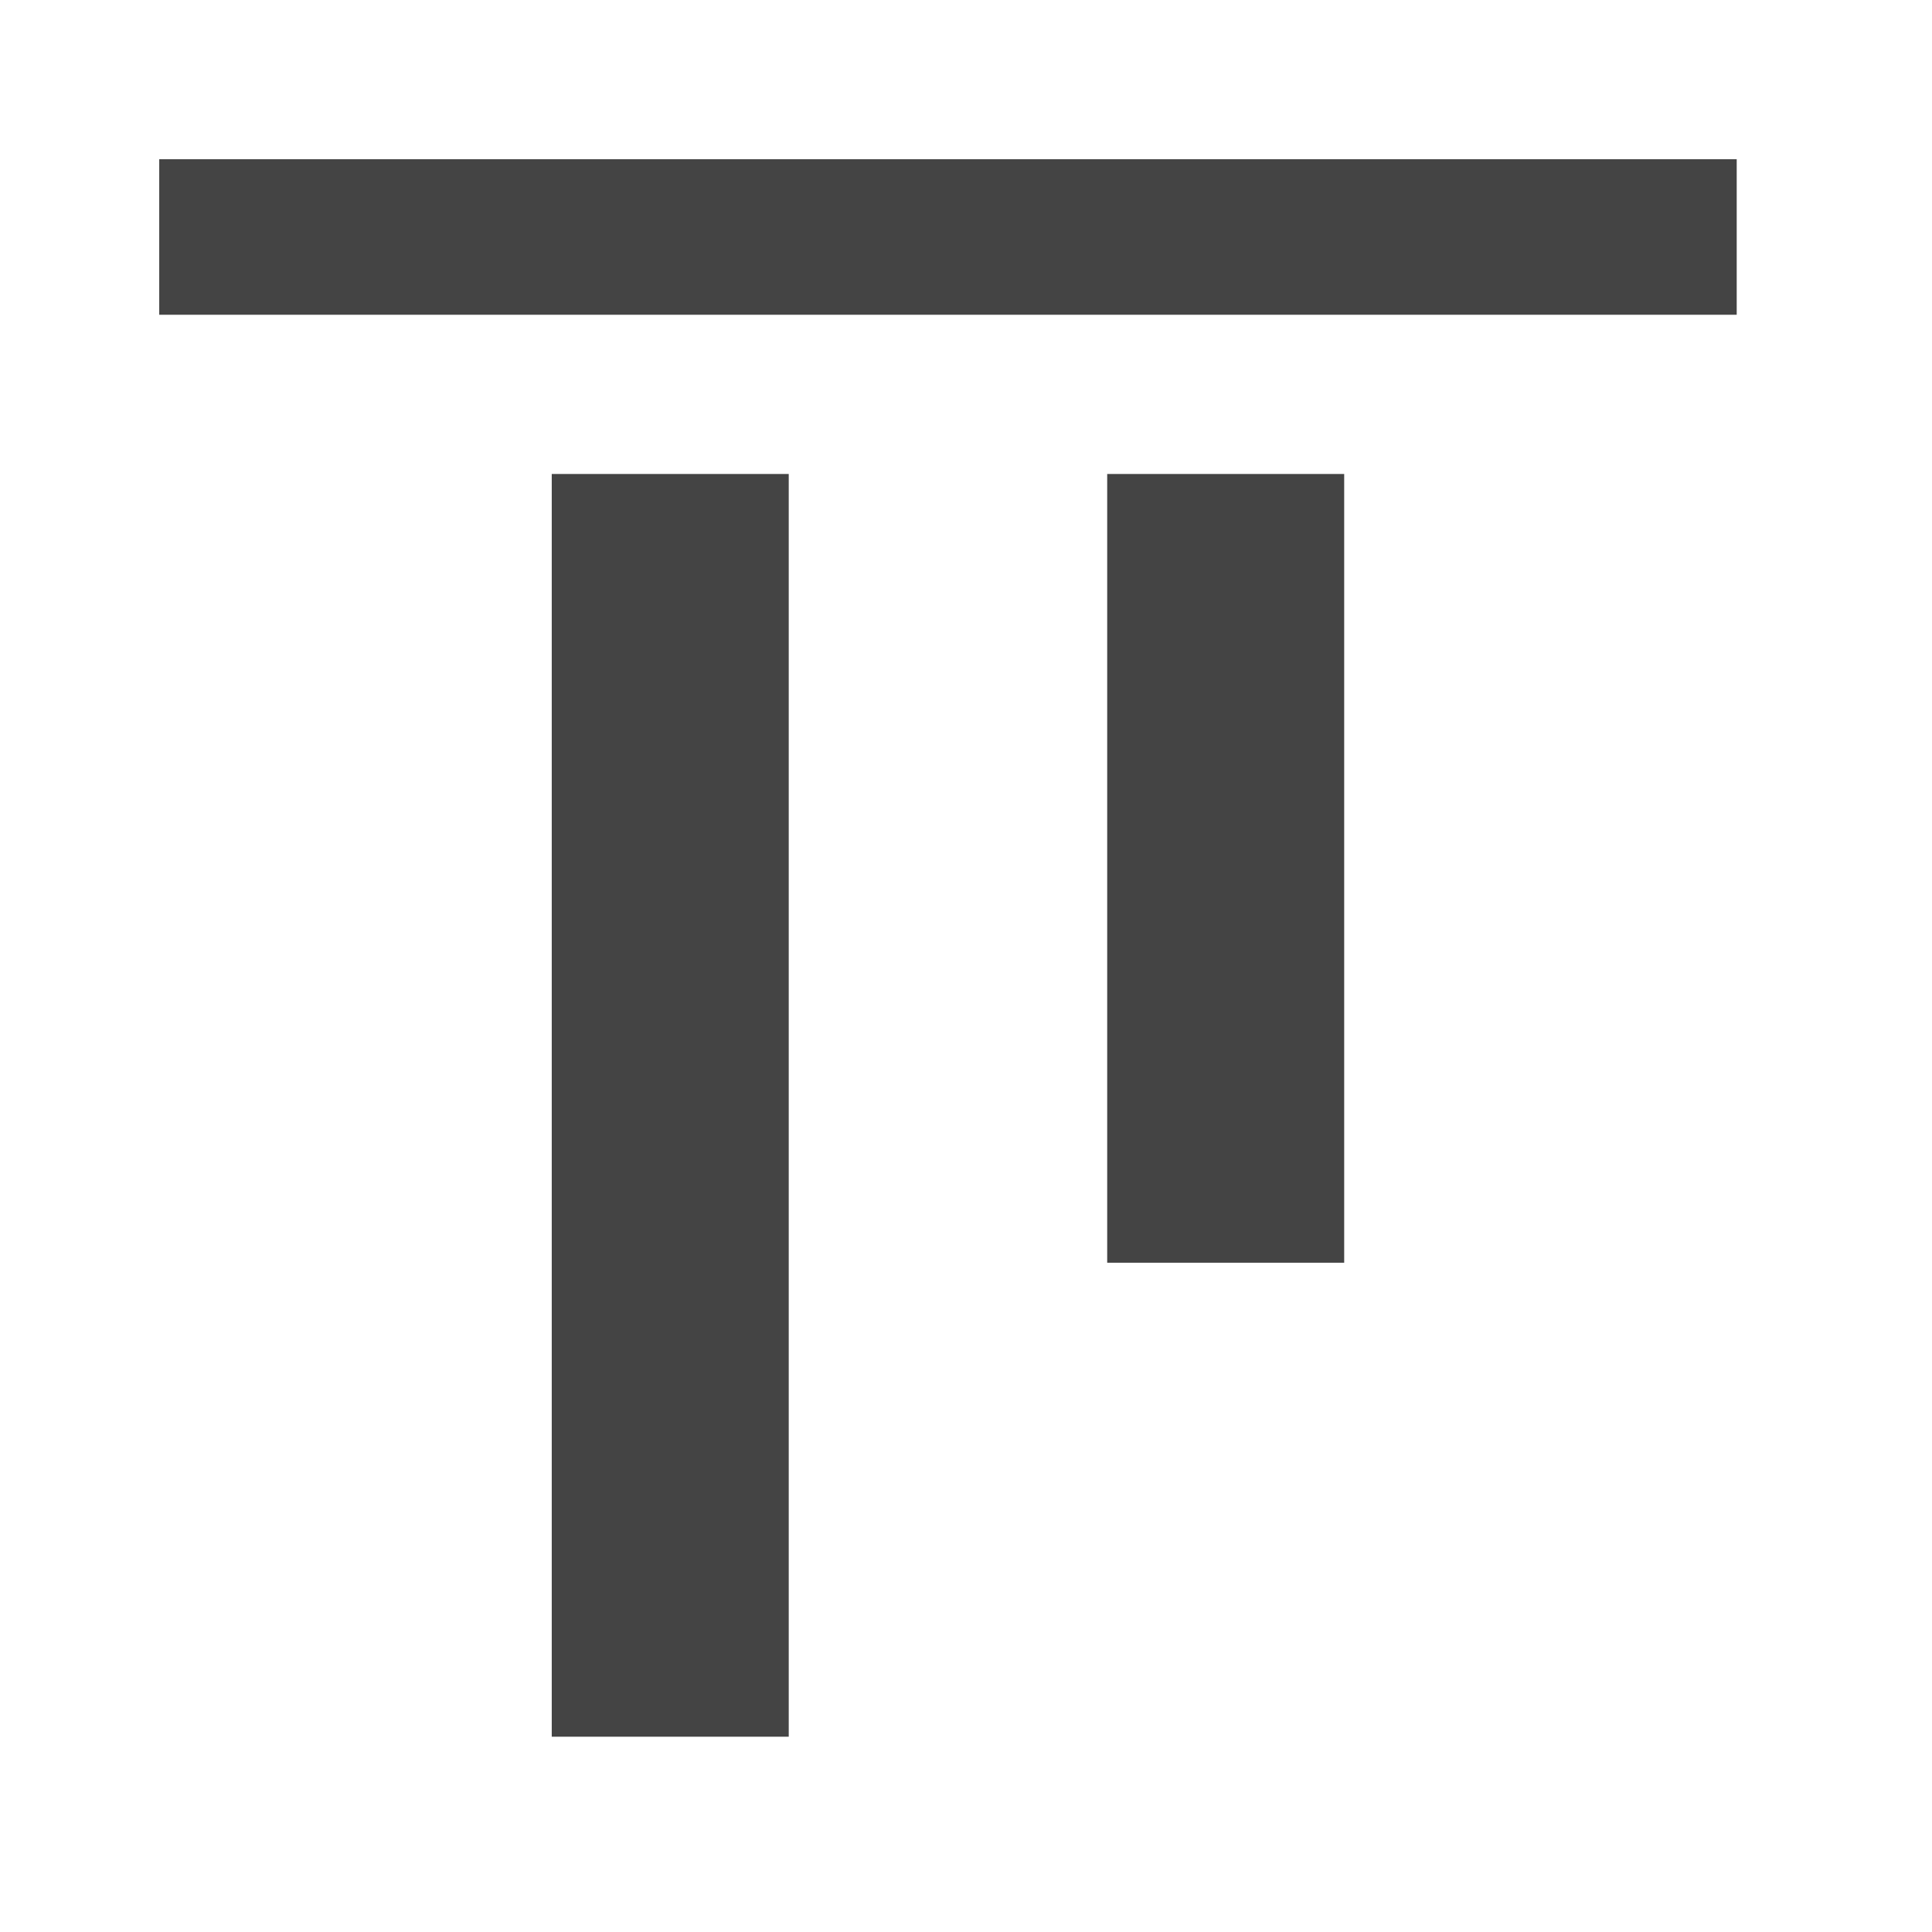 <?xml version="1.0" encoding="utf-8"?><!DOCTYPE svg PUBLIC "-//W3C//DTD SVG 1.1//EN" "http://www.w3.org/Graphics/SVG/1.1/DTD/svg11.dtd"><svg version="1.1" xmlns="http://www.w3.org/2000/svg" xmlns:xlink="http://www.w3.org/1999/xlink" width="24" height="24" viewBox="0 0 24 24" data-tags="align_vertical_top"><g fill="#444" transform="scale(0.023 0.023)"><path d="M938 86v84h-852v-84h852zM298 938h128v-682h-128v682zM598 682h128v-426h-128v426z" /></g></svg>